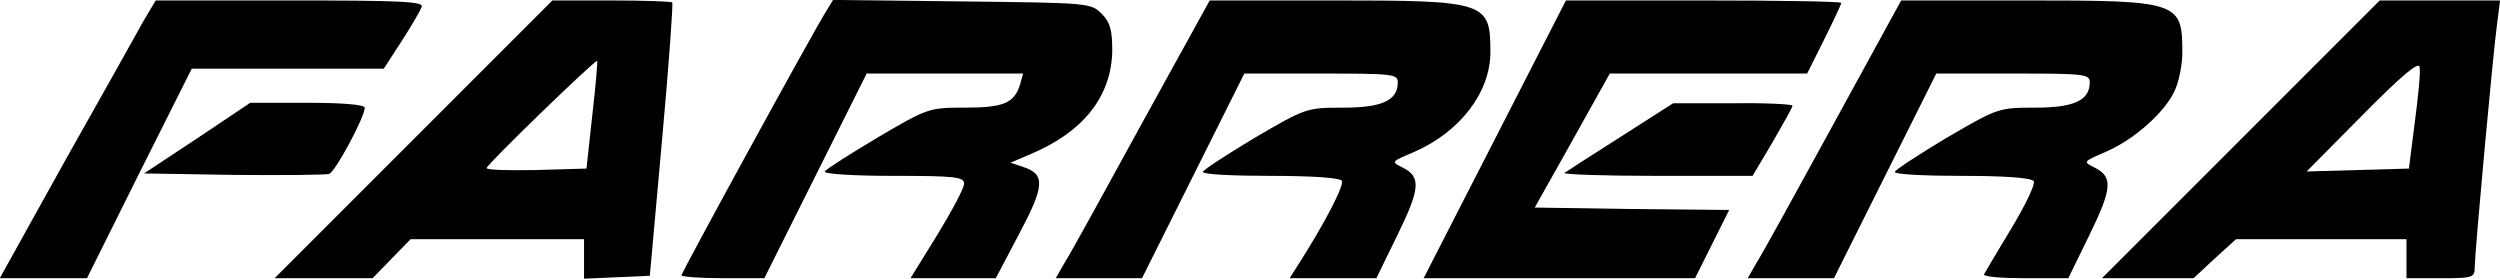 <?xml version="1.0" standalone="no"?>
<!DOCTYPE svg PUBLIC "-//W3C//DTD SVG 20010904//EN"
 "http://www.w3.org/TR/2001/REC-SVG-20010904/DTD/svg10.dtd">
<svg version="1.0" xmlns="http://www.w3.org/2000/svg"
 width="513.043pt" height="57.184pt" viewBox="0 0 513.043 57.184"
 preserveAspectRatio="xMidYMid meet">
<g transform="translate(-0.145,57.093) scale(0.1,-0.1)"
fill="#000000" stroke="none">
<path d="M296 528 c-13 -24 -85 -152 -160 -285 l-135 -243 90 0 89 0 107 215
108 215 197 0 197 0 37 57 c20 31 38 62 41 70 4 11 -45 13 -271 13 l-275 0
-25 -42z"/>
<path d="M850 285 l-285 -285 101 0 100 0 39 40 39 40 178 0 178 0 0 -40 0
-41 67 3 68 3 25 278 c14 153 23 280 21 283 -2 2 -59 4 -125 4 l-121 0 -285
-285z m367 50 l-12 -110 -103 -3 c-56 -1 -102 0 -102 4 0 7 223 223 227 220 1
-1 -3 -51 -10 -111z"/>
<path d="M1697 548 c-25 -39 -297 -536 -297 -542 0 -3 38 -6 85 -6 l85 0 105
210 105 210 161 0 160 0 -6 -22 c-12 -39 -34 -48 -114 -48 -73 0 -76 -1 -178
-61 -57 -34 -106 -65 -109 -70 -3 -5 58 -9 140 -9 127 0 146 -2 146 -16 0 -9
-25 -56 -55 -105 l-55 -89 87 0 88 0 48 91 c52 98 54 122 9 137 l-27 9 40 17
c110 46 167 119 169 212 0 43 -4 59 -22 77 -22 22 -28 22 -287 25 l-264 3 -14
-23z"/>
<path d="M2345 318 c-76 -139 -147 -268 -158 -285 l-19 -33 89 0 88 0 105 210
105 210 157 0 c147 0 158 -1 158 -18 0 -37 -32 -52 -112 -52 -76 0 -77 -1
-182 -62 -58 -35 -106 -66 -106 -70 0 -5 63 -8 139 -8 87 0 142 -4 146 -10 6
-9 -37 -91 -93 -178 l-14 -22 89 0 89 0 43 88 c47 96 49 120 11 139 -24 12
-24 12 21 31 96 41 159 123 159 206 0 103 -8 106 -323 106 l-253 0 -139 -252z"/>
<path d="M3069 285 l-146 -285 278 0 279 0 35 70 35 70 -200 2 -199 3 77 137
77 138 202 0 203 0 35 70 c19 38 35 72 35 75 0 3 -127 5 -282 5 l-283 0 -146
-285z"/>
<path d="M3765 318 c-76 -139 -147 -268 -158 -285 l-19 -33 89 0 88 0 105 210
105 210 157 0 c147 0 158 -1 158 -18 0 -37 -32 -52 -112 -52 -76 0 -77 -1
-182 -62 -58 -35 -106 -66 -106 -70 0 -5 63 -8 139 -8 88 0 142 -4 146 -11 4
-5 -17 -49 -46 -97 -29 -48 -54 -90 -56 -94 -2 -5 36 -8 84 -8 l89 0 43 88
c47 96 49 120 11 139 -24 12 -24 12 22 32 57 24 121 80 142 125 9 19 16 54 16
79 0 105 -7 107 -323 107 l-254 0 -138 -252z"/>
<path d="M4600 285 l-285 -285 94 0 94 0 43 40 44 40 175 0 175 0 0 -40 0 -40
70 0 c66 0 70 1 70 23 0 27 37 434 46 500 l6 47 -124 0 -123 0 -285 -285z
m357 35 l-12 -95 -105 -3 -105 -3 115 116 c82 83 116 111 117 98 2 -10 -3 -61
-10 -113z"/>
<path d="M406 287 l-109 -72 184 -3 c101 -1 189 0 196 2 13 5 73 117 73 136 0
6 -44 10 -117 10 l-118 0 -109 -73z"/>
<path d="M3327 290 c-60 -38 -111 -71 -115 -74 -3 -3 83 -6 190 -6 l196 0 41
69 c22 38 41 72 41 75 0 3 -55 6 -122 5 l-123 0 -108 -69z"/>
</g>
</svg>
